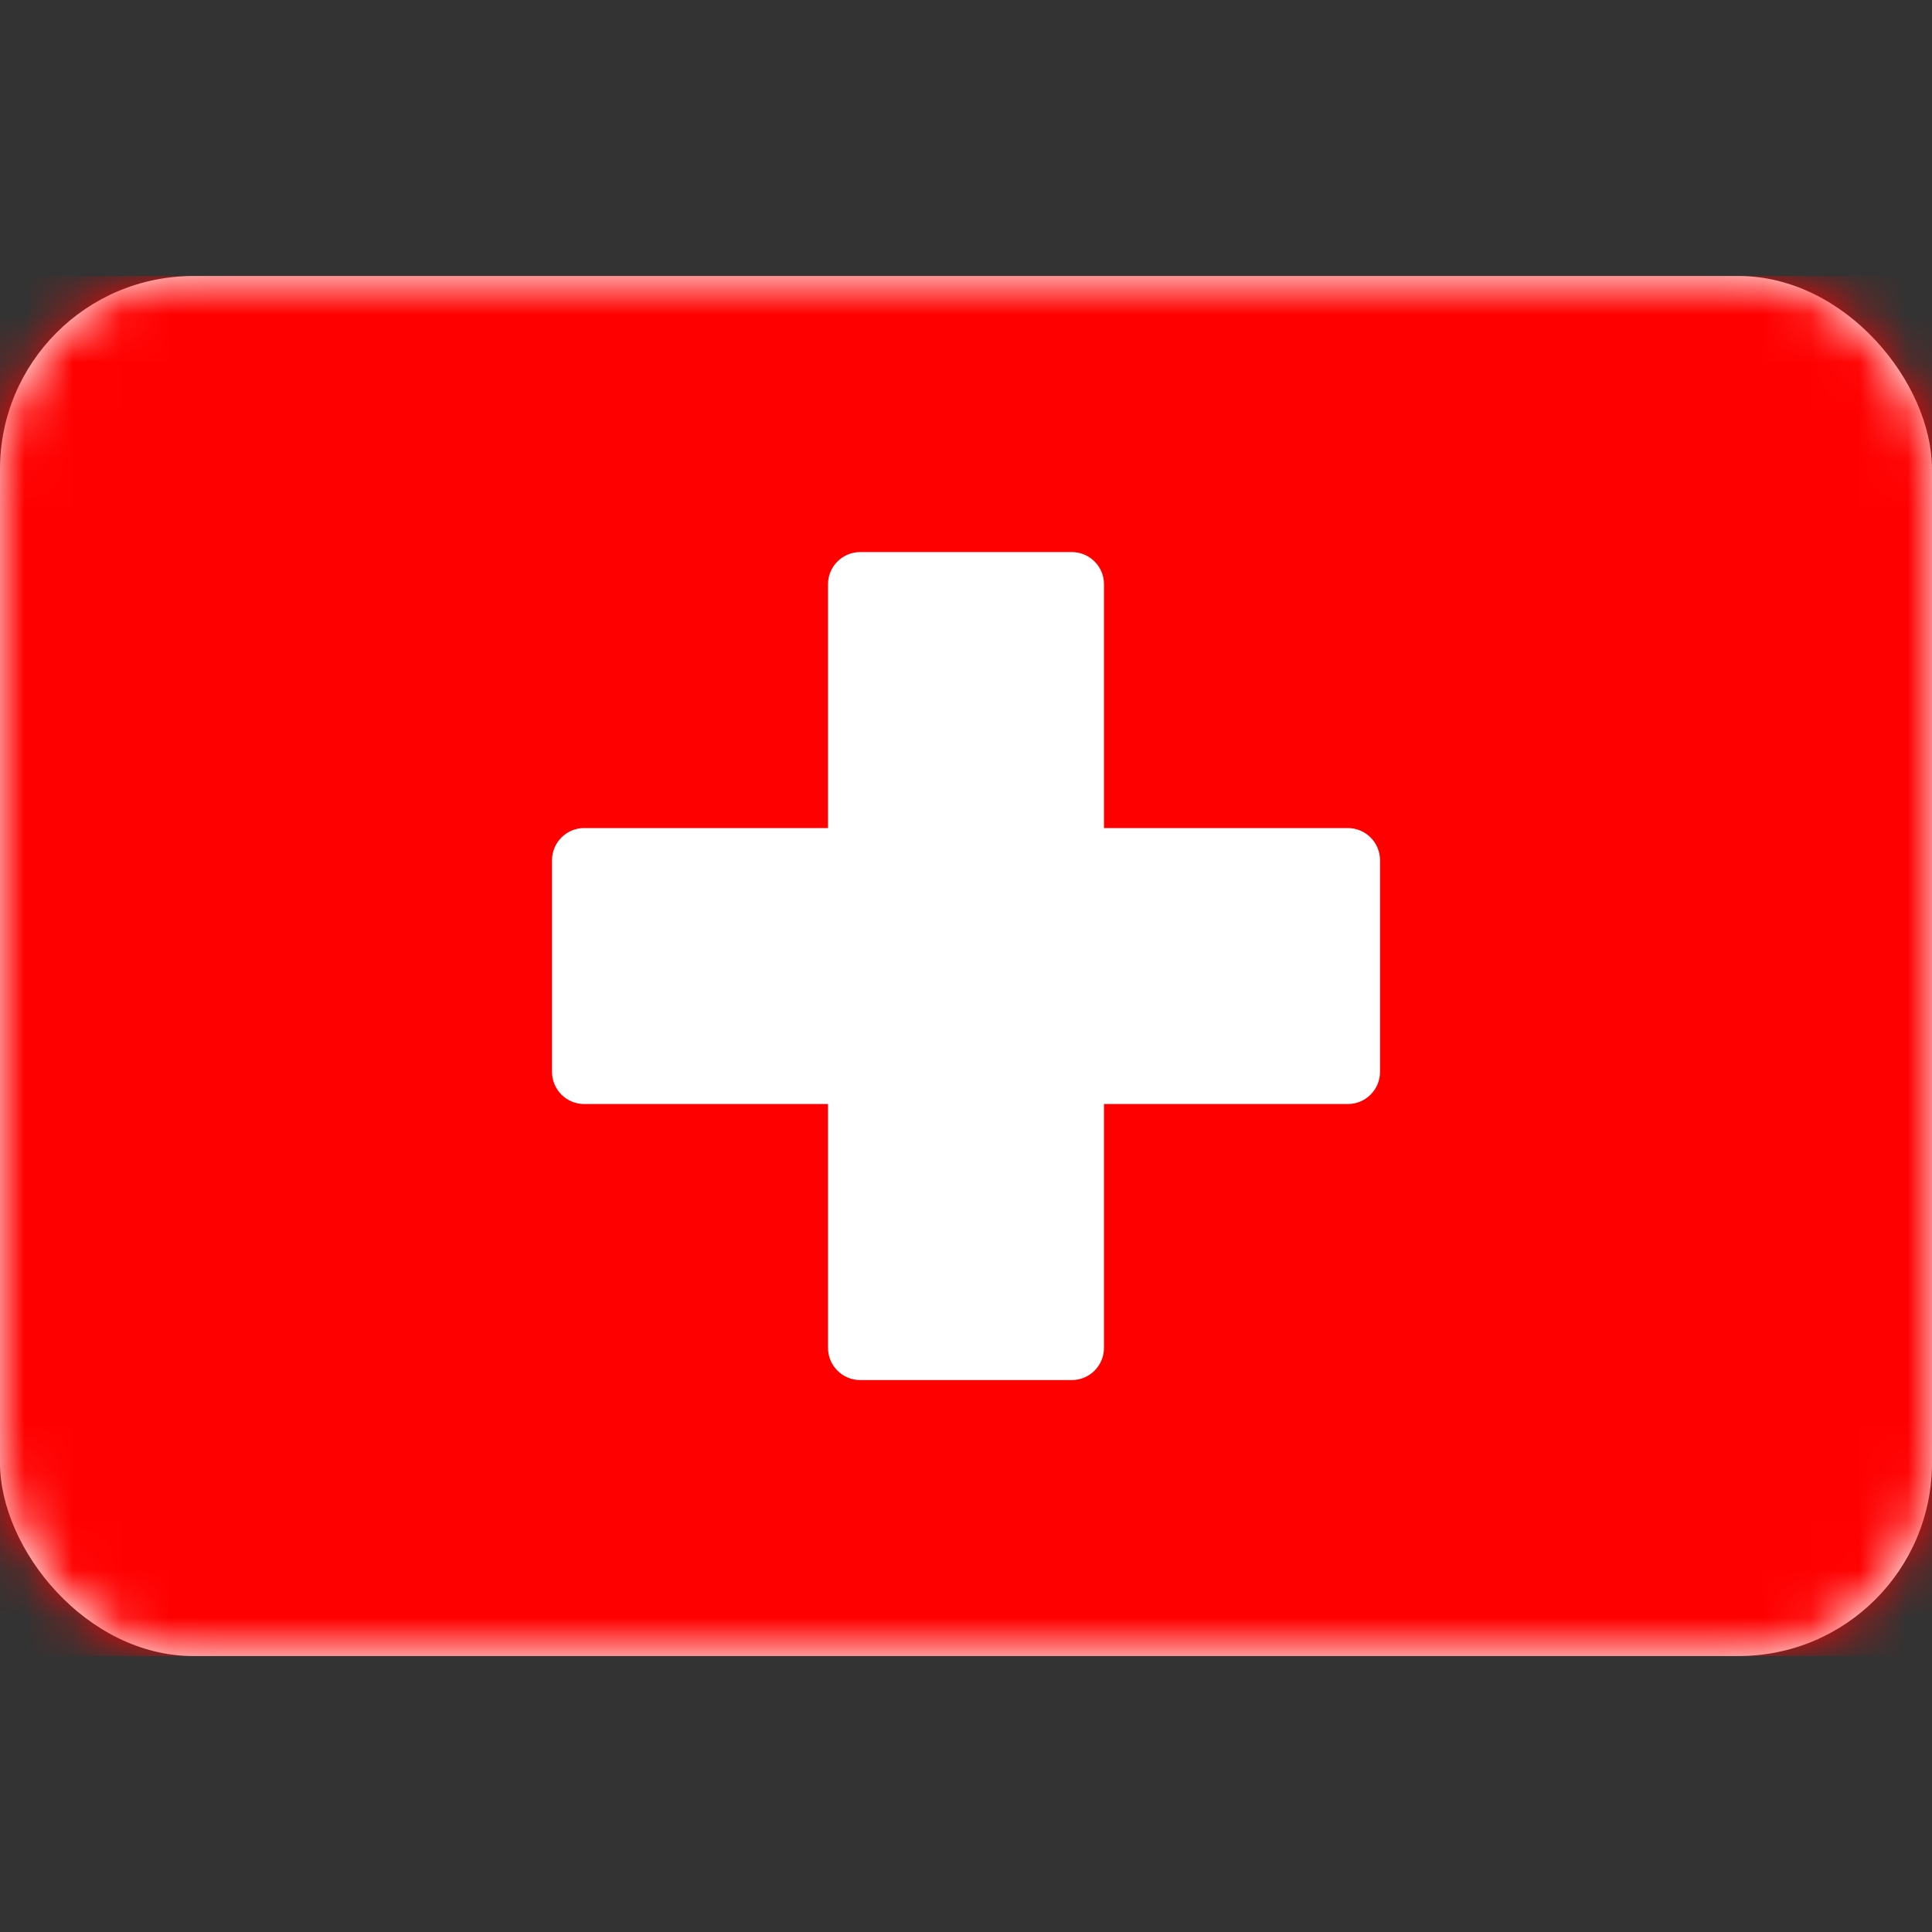 <svg width="40" height="40" viewBox="0 0 40 40" fill="none" xmlns="http://www.w3.org/2000/svg">
<rect x="0" y="0" width="40" height="40" fill="#333333" stroke="none"/>
<rect y="5.715" width="40" height="28.571" rx="4" fill="white"/>
<mask id="mask0_101_4355" style="mask-type:luminance" maskUnits="userSpaceOnUse" x="0" y="5" width="40" height="30">
<rect y="5.715" width="40" height="28.571" rx="4" fill="white"/>
</mask>
<g mask="url(#mask0_101_4355)">
<rect y="5.715" width="40" height="28.571" fill="#FF0000"/>
<path fill-rule="evenodd" clip-rule="evenodd" d="M17.143 22.858H12.095C11.727 22.858 11.429 22.56 11.429 22.192V17.811C11.429 17.442 11.727 17.144 12.095 17.144H17.143V12.096C17.143 11.728 17.442 11.43 17.81 11.43H22.191C22.559 11.43 22.857 11.728 22.857 12.096V17.144H27.905C28.273 17.144 28.572 17.442 28.572 17.811V22.192C28.572 22.56 28.273 22.858 27.905 22.858H22.857V27.906C22.857 28.274 22.559 28.573 22.191 28.573H17.81C17.442 28.573 17.143 28.274 17.143 27.906V22.858Z" fill="white"/>
</g>
</svg>
